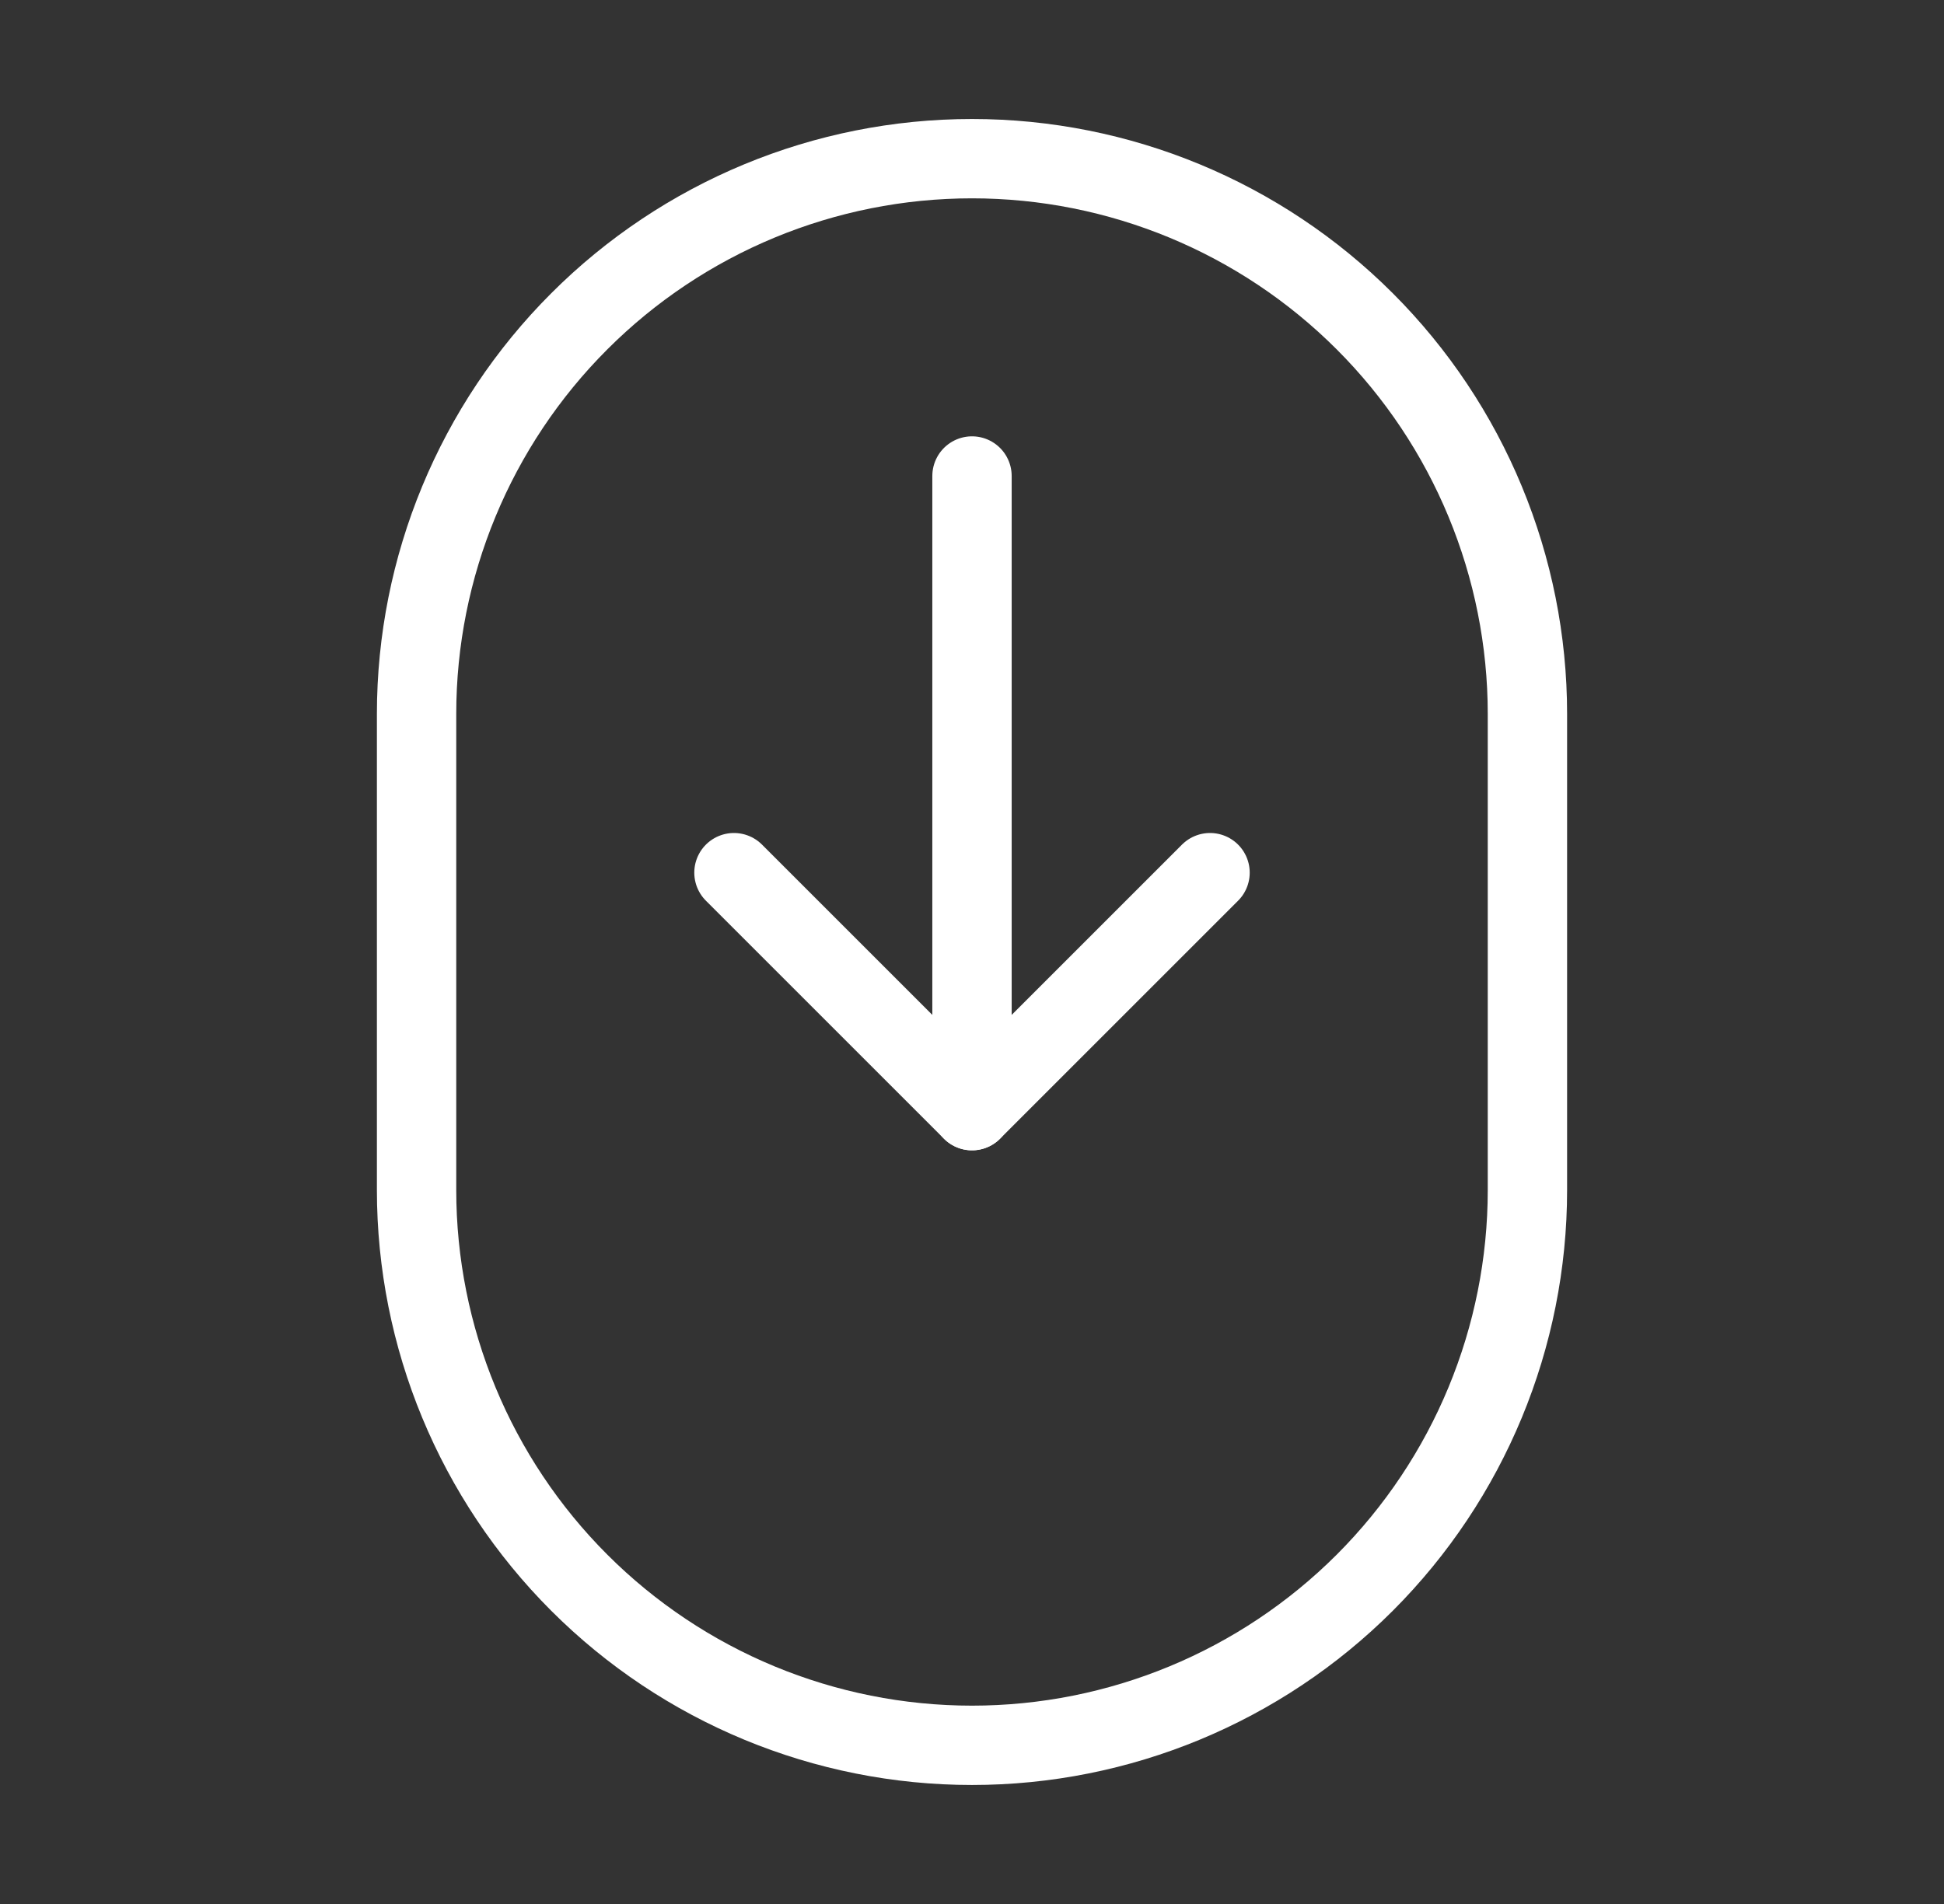 <svg width="49" height="48" viewBox="0 0 49 48" fill="none" xmlns="http://www.w3.org/2000/svg">
<rect x="0" y="0" width="49" height="48" fill="#333333" stroke="none"/>
<path d="M10.5 30C10.5 33.713 11.975 37.274 14.601 39.9C17.226 42.525 20.787 44 24.5 44C28.213 44 31.774 42.525 34.4 39.9C37.025 37.274 38.5 33.713 38.5 30V18C38.5 14.287 37.025 10.726 34.4 8.101C31.774 5.475 28.213 4 24.5 4C20.787 4 17.226 5.475 14.601 8.101C11.975 10.726 10.5 14.287 10.5 18V30Z" stroke="white" stroke-width="2" stroke-linecap="round" stroke-linejoin="round"/>
<path d="M24.5 12V28" stroke="white" stroke-width="2" stroke-linecap="round" stroke-linejoin="round"/>
<path d="M30.5 22L24.5 28L18.5 22" stroke="white" stroke-width="2" stroke-linecap="round" stroke-linejoin="round"/>
</svg>
